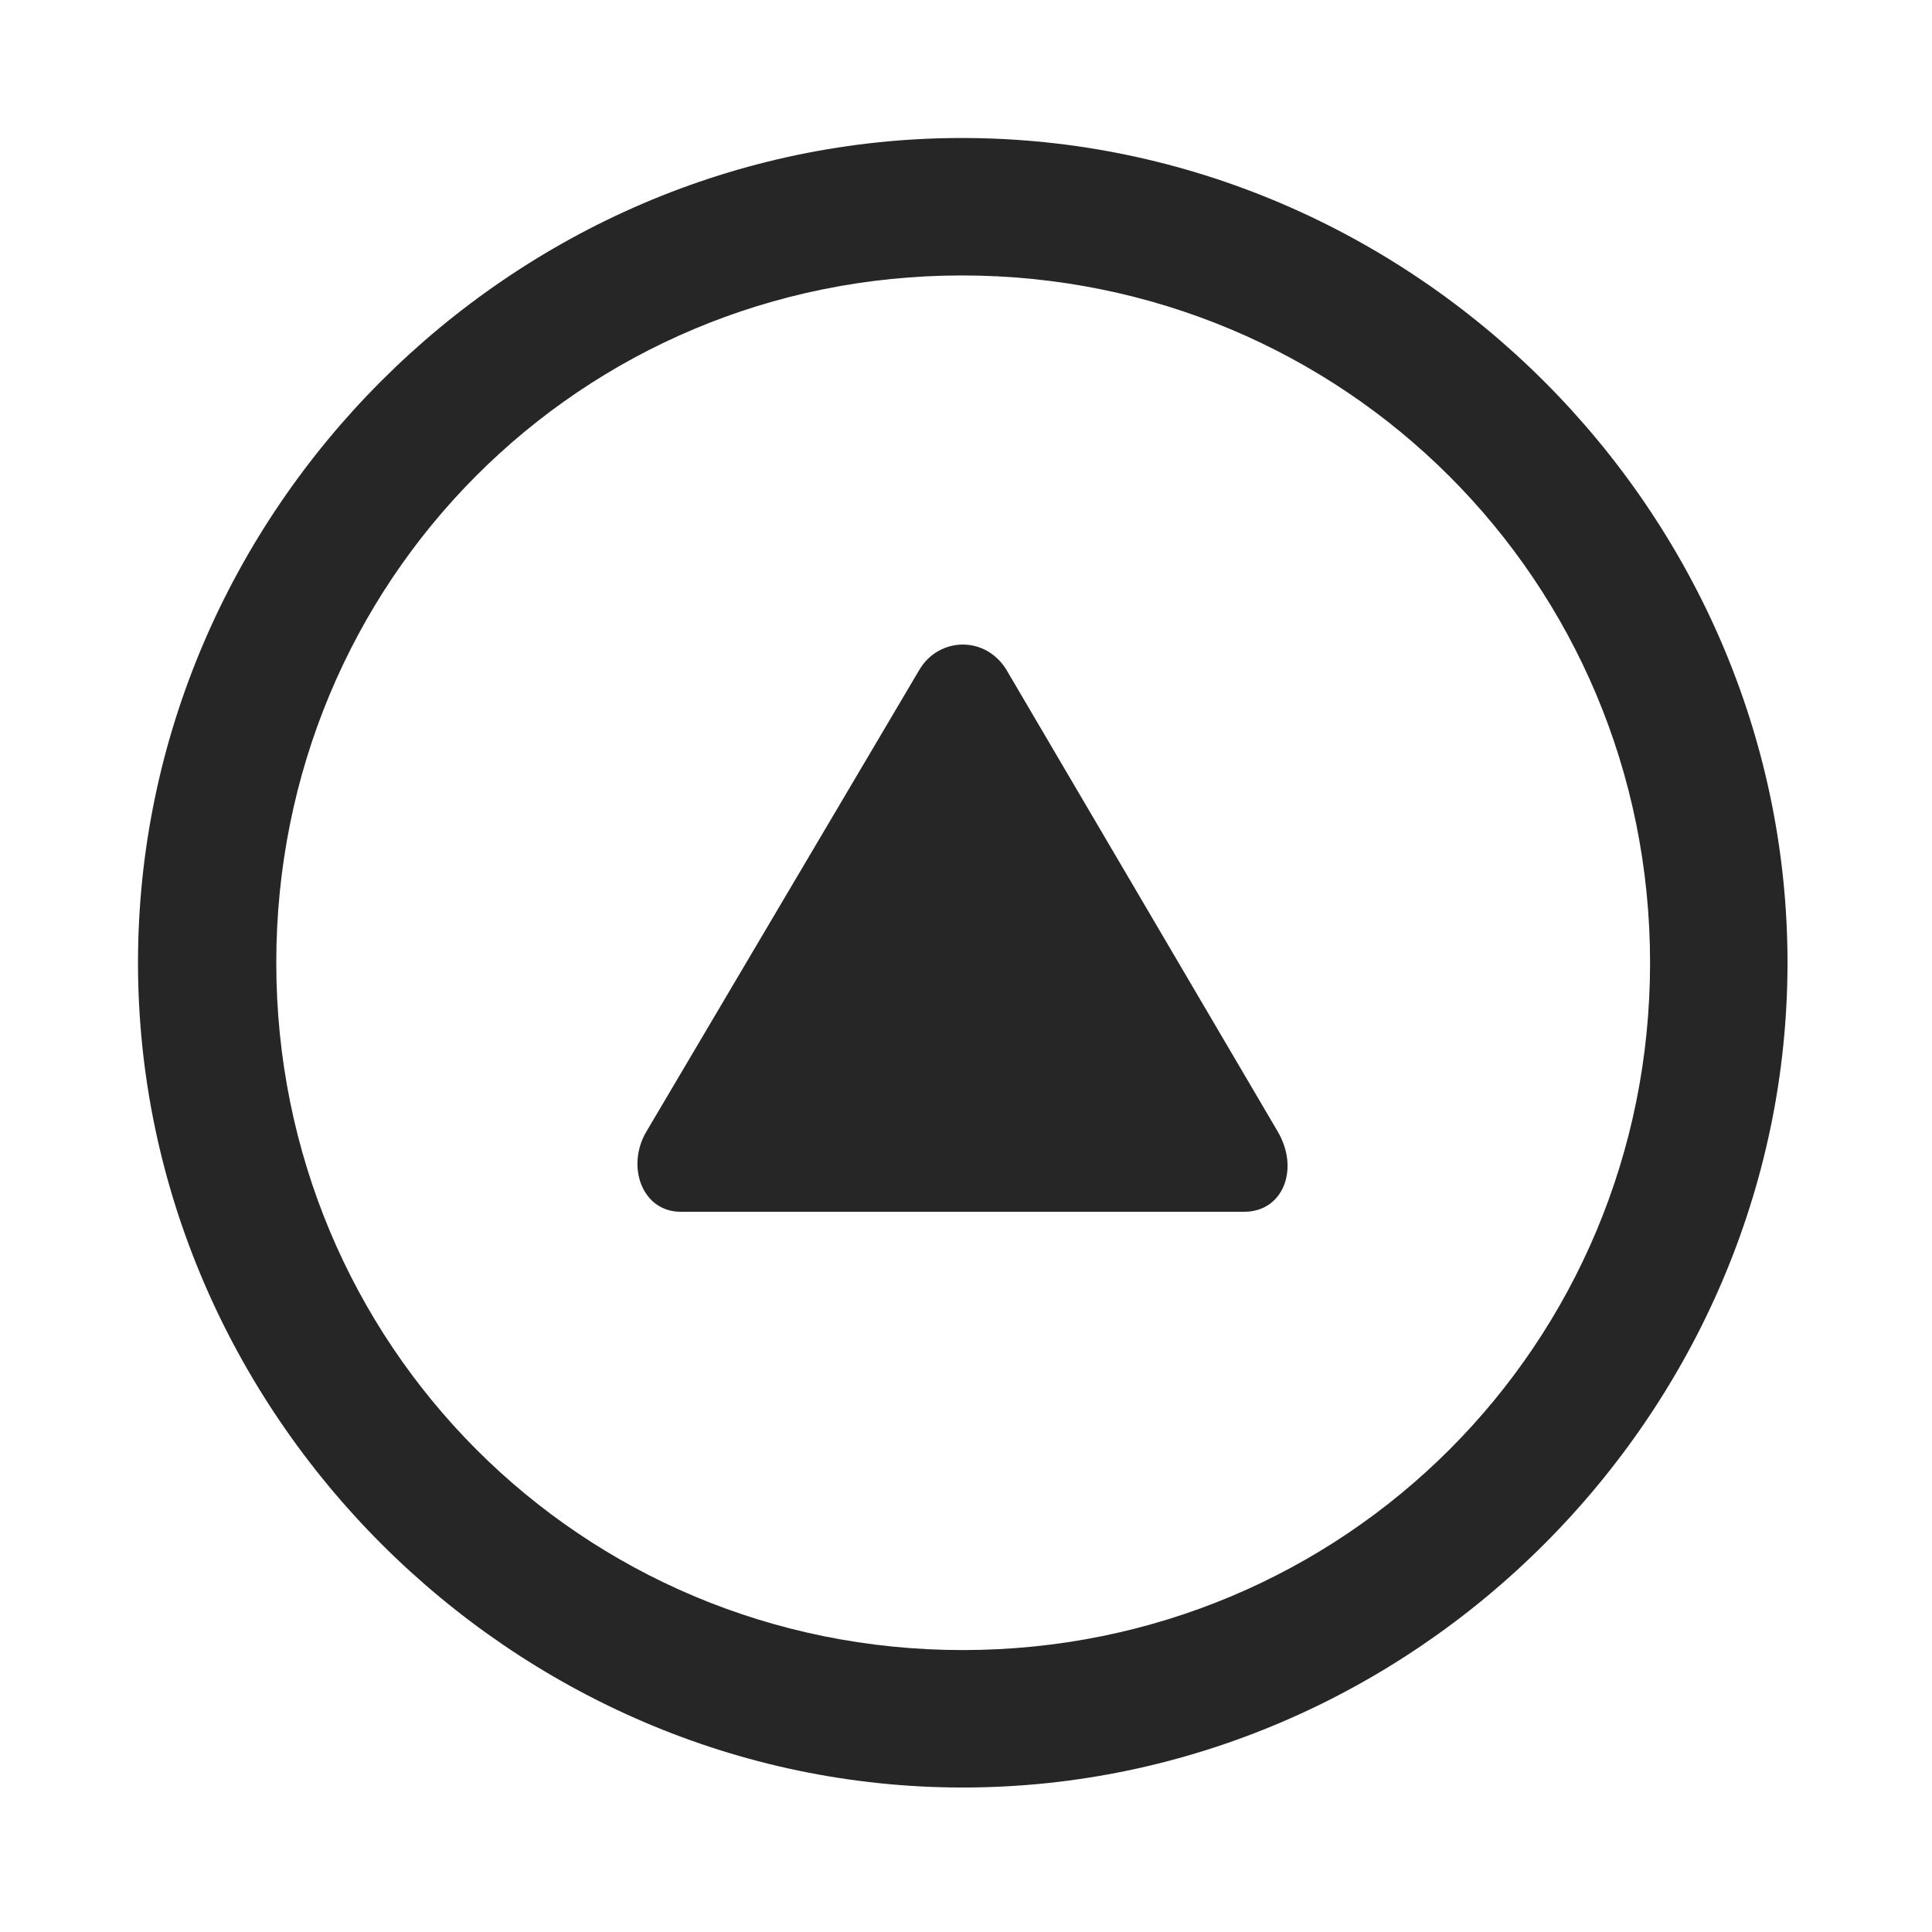 <svg width="28" height="28" viewBox="0 0 28 28" fill="none" xmlns="http://www.w3.org/2000/svg">
<path d="M13.953 25.906C20.492 25.906 25.906 20.48 25.906 13.953C25.906 7.414 20.48 2 13.941 2C7.414 2 2 7.414 2 13.953C2 20.48 7.426 25.906 13.953 25.906ZM13.953 23.914C8.422 23.914 4.004 19.484 4.004 13.953C4.004 8.422 8.41 3.992 13.941 3.992C19.473 3.992 23.914 8.422 23.914 13.953C23.914 19.484 19.484 23.914 13.953 23.914Z" fill="black" fill-opacity="0.85"/>
<path d="M9.865 17.562H18.033C18.595 17.562 18.841 16.941 18.513 16.391L14.588 9.711C14.283 9.207 13.603 9.23 13.322 9.711L9.373 16.391C9.068 16.895 9.302 17.562 9.865 17.562Z" fill="black" fill-opacity="0.85"/>
</svg>
